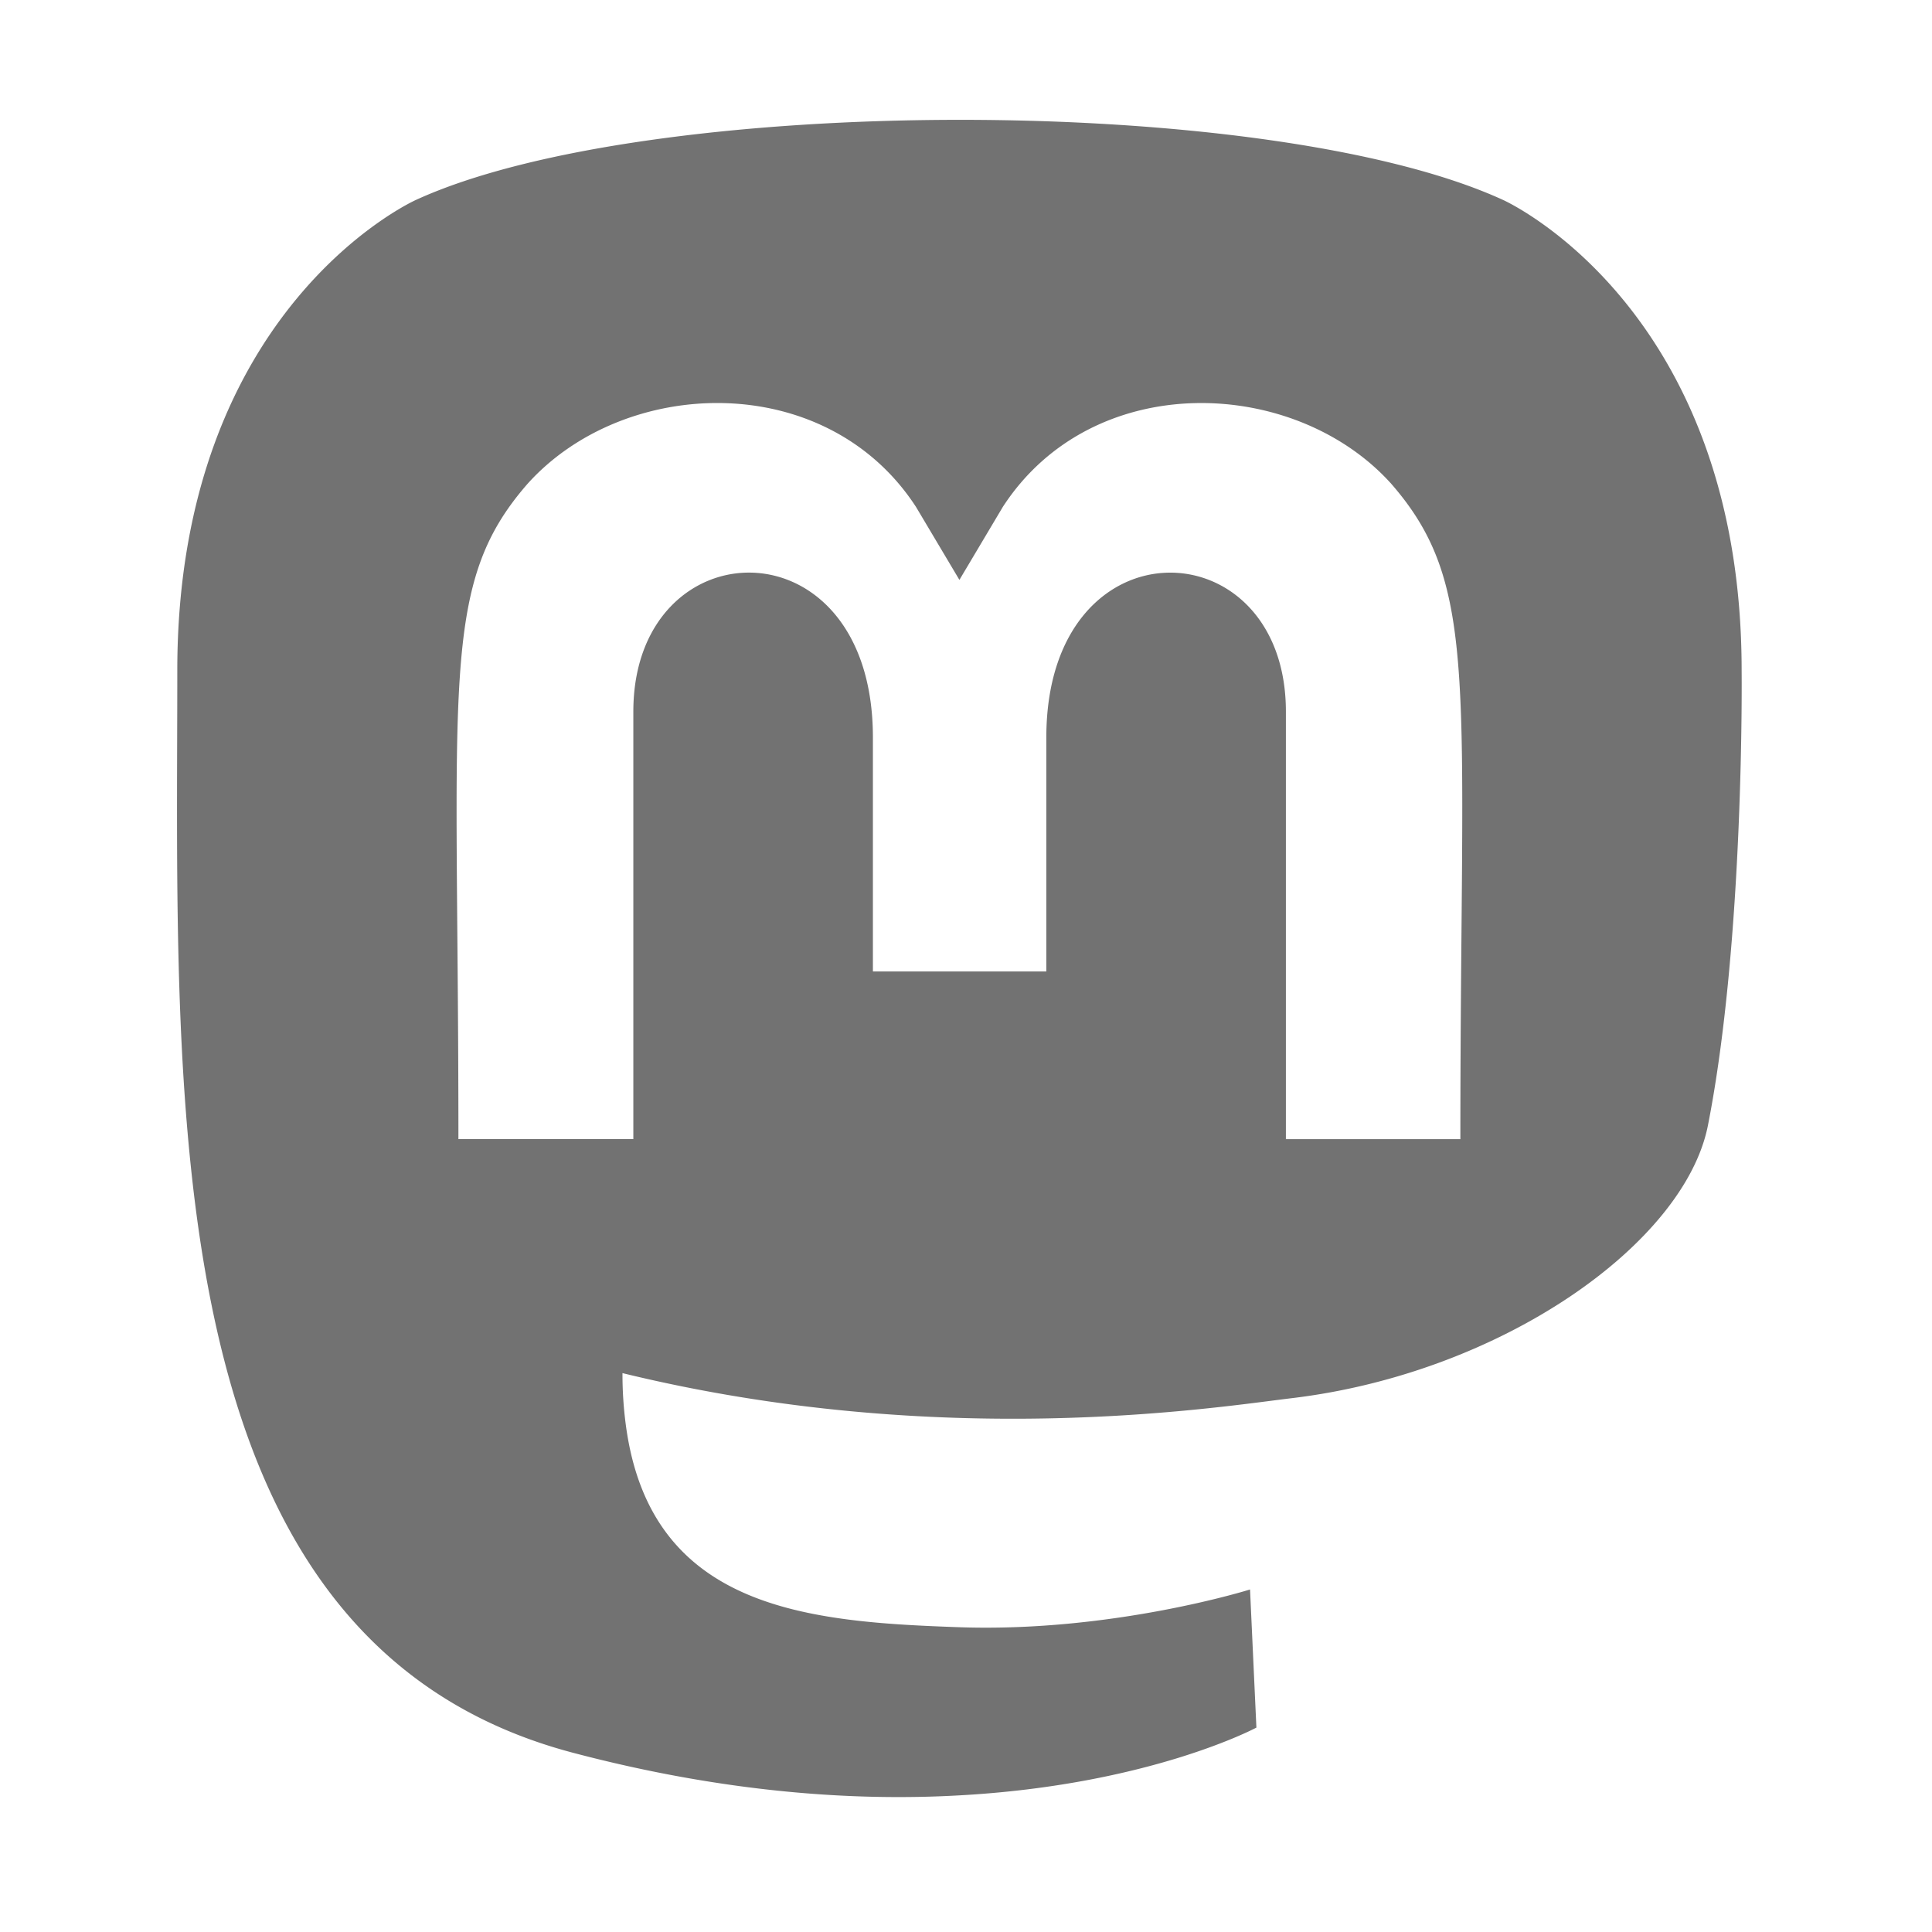 ﻿<?xml version='1.0' encoding='UTF-8'?>
<svg viewBox="-2.001 -0.001 32 32" xmlns="http://www.w3.org/2000/svg">
  <g transform="matrix(0.062, 0, 0, 0.062, 0, 0)">
    <path d="M433, 179.11C433, 81.91 369.29, 53.41 369.29, 53.41C306.77, 24.71 140.73, 25.01 78.81, 53.41C78.81, 53.41 15.09, 81.91 15.09, 179.11C15.09, 294.81 8.49, 438.51 120.72, 468.21C161.23, 478.91 196.04, 481.21 224.05, 479.61C274.86, 476.81 303.37, 461.51 303.37, 461.51L301.67, 424.61C301.67, 424.61 265.36, 436.01 224.55, 434.71C184.14, 433.31 141.55, 430.31 134.92, 380.71A102.54 102.54 0 0 1 134.02, 366.81C219.65, 387.71 292.67, 375.91 312.77, 373.51C368.89, 366.81 417.77, 332.21 424, 300.61C433.8, 250.81 433, 179.11 433, 179.11zM357.88, 304.31L311.25, 304.31L311.25, 190.11C311.25, 140.41 247.25, 138.51 247.25, 197.01L247.25, 259.51L200.92, 259.51L200.92, 197C200.92, 138.5 136.92, 140.4 136.92, 190.1L136.92, 304.3L90.19, 304.3C90.19, 182.2 84.99, 156.4 108.6, 129.3C134.5, 100.4 188.42, 98.5 212.43, 135.4L224.03, 154.9L235.63, 135.4C259.74, 98.3 313.75, 100.6 339.46, 129.3C363.17, 156.6 357.86, 182.3 357.86, 304.3z" fill="#727272" fill-opacity="1" class="Black" />
  </g>
</svg>